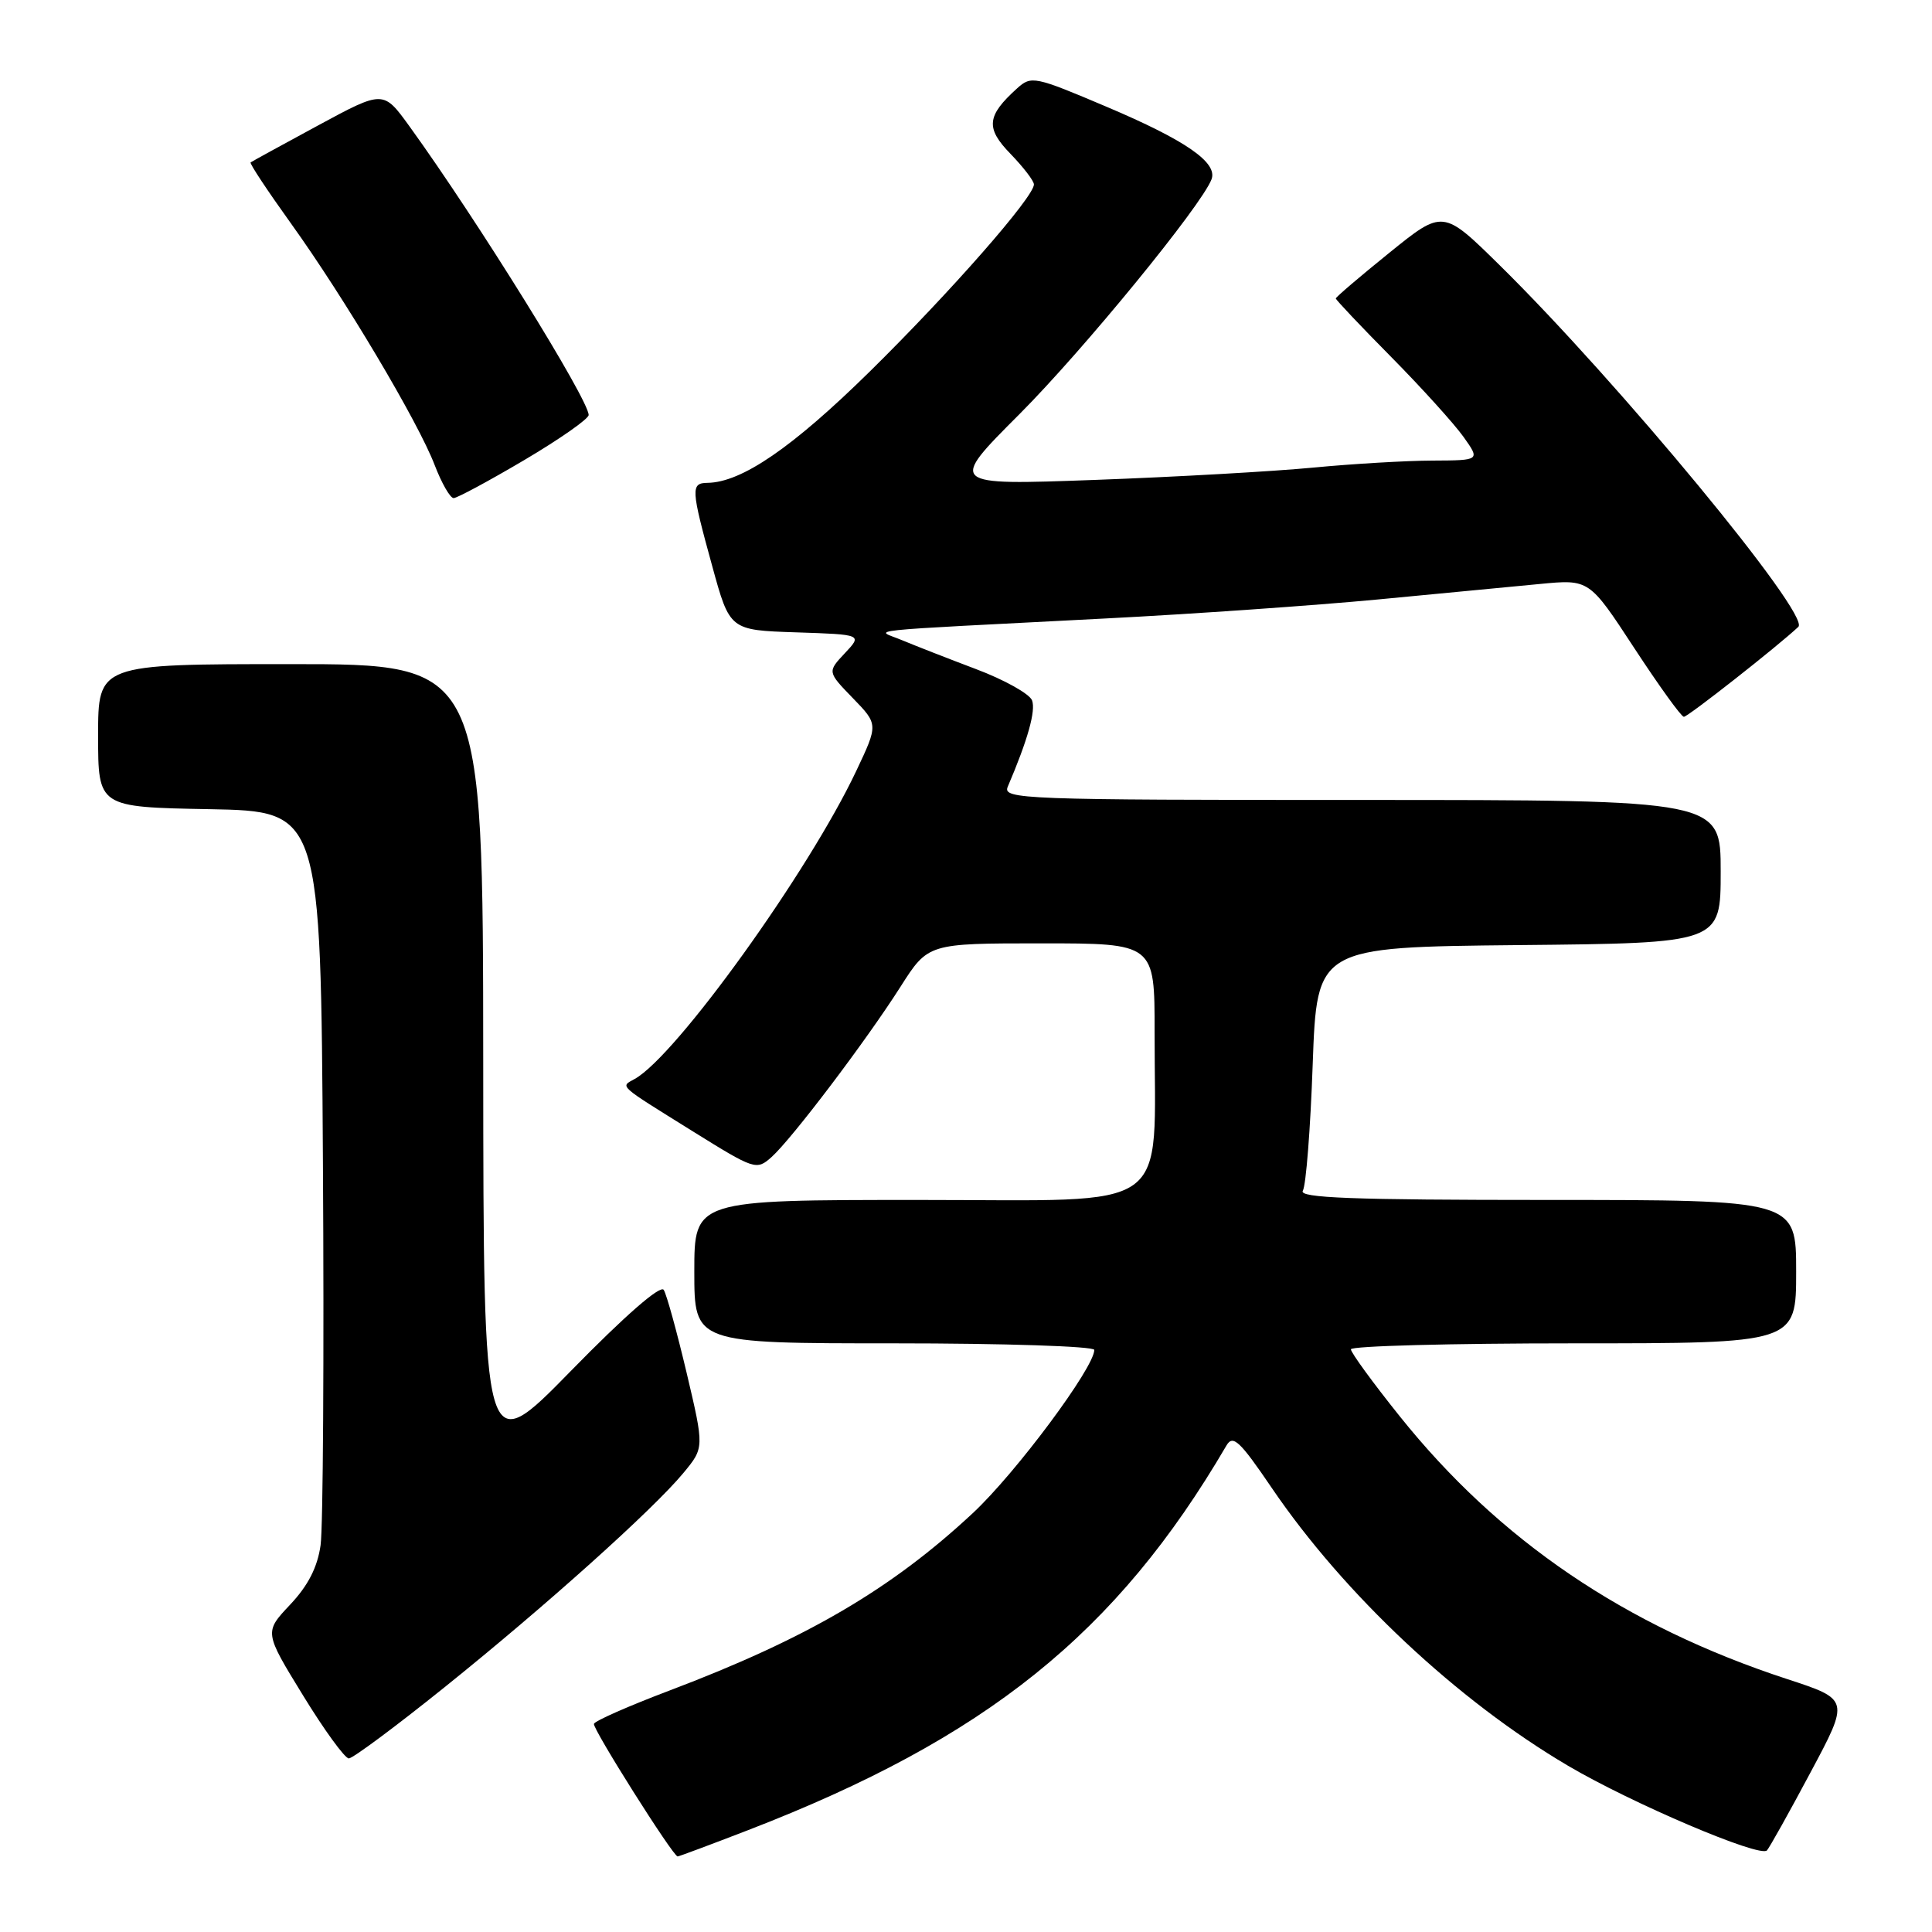 <?xml version="1.0" encoding="UTF-8" standalone="no"?>
<!DOCTYPE svg PUBLIC "-//W3C//DTD SVG 1.1//EN" "http://www.w3.org/Graphics/SVG/1.1/DTD/svg11.dtd" >
<svg xmlns="http://www.w3.org/2000/svg" xmlns:xlink="http://www.w3.org/1999/xlink" version="1.1" viewBox="0 0 256 256">
 <g >
 <path fill="currentColor"
d=" M 99.11 242.51 C 130.69 230.31 147.95 216.44 162.51 191.54 C 163.37 190.07 164.27 190.91 168.51 197.15 C 178.09 211.25 193.12 225.34 207.77 233.97 C 216.26 238.97 233.22 246.19 234.13 245.19 C 234.47 244.81 237.08 240.15 239.91 234.84 C 245.07 225.19 245.07 225.19 236.79 222.48 C 215.35 215.46 198.65 204.13 185.47 187.66 C 181.91 183.22 179.00 179.22 179.00 178.79 C 179.00 178.35 192.28 178.00 208.50 178.00 C 238.00 178.00 238.00 178.00 238.00 168.50 C 238.00 159.00 238.00 159.00 204.94 159.00 C 179.22 159.00 172.05 158.73 172.63 157.78 C 173.05 157.11 173.64 149.58 173.94 141.03 C 174.50 125.50 174.50 125.50 201.25 125.23 C 228.00 124.97 228.00 124.97 228.00 115.48 C 228.00 106.00 228.00 106.00 180.39 106.00 C 135.44 106.00 132.83 105.90 133.53 104.25 C 136.19 98.03 137.27 94.16 136.75 92.80 C 136.42 91.94 133.08 90.07 129.33 88.66 C 125.57 87.24 121.15 85.51 119.50 84.82 C 116.01 83.35 112.71 83.70 146.50 81.95 C 158.05 81.36 174.25 80.22 182.50 79.44 C 190.75 78.65 200.44 77.72 204.04 77.38 C 210.58 76.75 210.58 76.75 216.54 85.86 C 219.82 90.87 222.78 94.98 223.12 94.98 C 223.64 95.00 235.58 85.61 238.29 83.06 C 239.95 81.50 214.41 50.58 198.70 35.13 C 191.20 27.75 191.20 27.75 184.10 33.49 C 180.20 36.64 177.00 39.37 177.00 39.55 C 177.00 39.72 180.30 43.22 184.34 47.30 C 188.38 51.39 192.68 56.15 193.91 57.87 C 196.14 61.00 196.14 61.00 189.82 61.03 C 186.34 61.04 179.22 61.46 174.00 61.96 C 168.78 62.46 155.76 63.20 145.09 63.59 C 125.67 64.30 125.67 64.30 135.09 54.87 C 143.55 46.39 159.19 27.27 160.53 23.77 C 161.39 21.55 157.12 18.59 146.61 14.14 C 137.09 10.10 136.65 10.01 134.77 11.71 C 130.73 15.36 130.57 16.97 133.91 20.40 C 135.61 22.16 137.00 23.97 137.00 24.44 C 137.00 26.10 125.94 38.71 115.26 49.22 C 105.01 59.30 98.28 63.92 93.75 63.98 C 91.51 64.01 91.55 64.76 94.37 75.00 C 96.70 83.50 96.70 83.50 105.49 83.79 C 114.27 84.08 114.27 84.08 111.95 86.55 C 109.63 89.02 109.63 89.02 113.00 92.50 C 116.38 95.98 116.38 95.98 113.44 102.19 C 107.13 115.53 89.63 139.87 84.13 142.95 C 82.17 144.05 81.69 143.61 91.85 149.94 C 100.00 155.01 100.24 155.09 102.23 153.32 C 104.93 150.90 114.75 137.93 119.32 130.75 C 122.98 125.00 122.98 125.00 137.99 125.00 C 153.00 125.00 153.00 125.00 152.99 136.75 C 152.97 161.09 155.90 159.00 121.86 159.00 C 92.00 159.00 92.00 159.00 92.00 168.50 C 92.00 178.00 92.00 178.00 118.50 178.00 C 133.07 178.00 145.00 178.39 145.00 178.87 C 145.00 181.21 134.60 195.19 128.90 200.50 C 118.07 210.59 106.90 217.12 88.70 224.01 C 83.31 226.05 78.81 228.03 78.70 228.42 C 78.51 229.08 89.17 245.96 89.79 245.99 C 89.95 245.99 94.14 244.43 99.11 242.51 Z  M 58.83 223.63 C 72.23 212.87 86.55 200.02 90.56 195.17 C 93.32 191.83 93.32 191.83 90.99 181.94 C 89.70 176.50 88.34 171.55 87.95 170.92 C 87.52 170.22 82.83 174.31 75.66 181.64 C 64.06 193.50 64.06 193.50 64.03 140.75 C 64.00 88.00 64.00 88.00 38.50 88.00 C 13.00 88.00 13.00 88.00 13.00 97.47 C 13.00 106.95 13.00 106.95 27.75 107.22 C 42.50 107.50 42.50 107.50 42.79 154.00 C 42.95 179.57 42.81 202.41 42.48 204.74 C 42.07 207.67 40.82 210.11 38.44 212.63 C 35.01 216.27 35.01 216.27 40.14 224.63 C 42.96 229.24 45.70 233.00 46.22 233.00 C 46.74 233.00 52.42 228.78 58.83 223.63 Z  M 69.47 60.96 C 74.16 58.19 78.00 55.50 78.00 54.99 C 78.00 52.95 63.19 29.09 54.25 16.73 C 50.79 11.95 50.79 11.95 42.15 16.62 C 37.39 19.19 33.37 21.40 33.21 21.52 C 33.04 21.65 35.46 25.30 38.57 29.63 C 45.64 39.47 55.43 55.93 57.61 61.66 C 58.53 64.05 59.65 66.00 60.11 66.00 C 60.56 66.00 64.78 63.73 69.47 60.96 Z "/>
</g>
</svg>